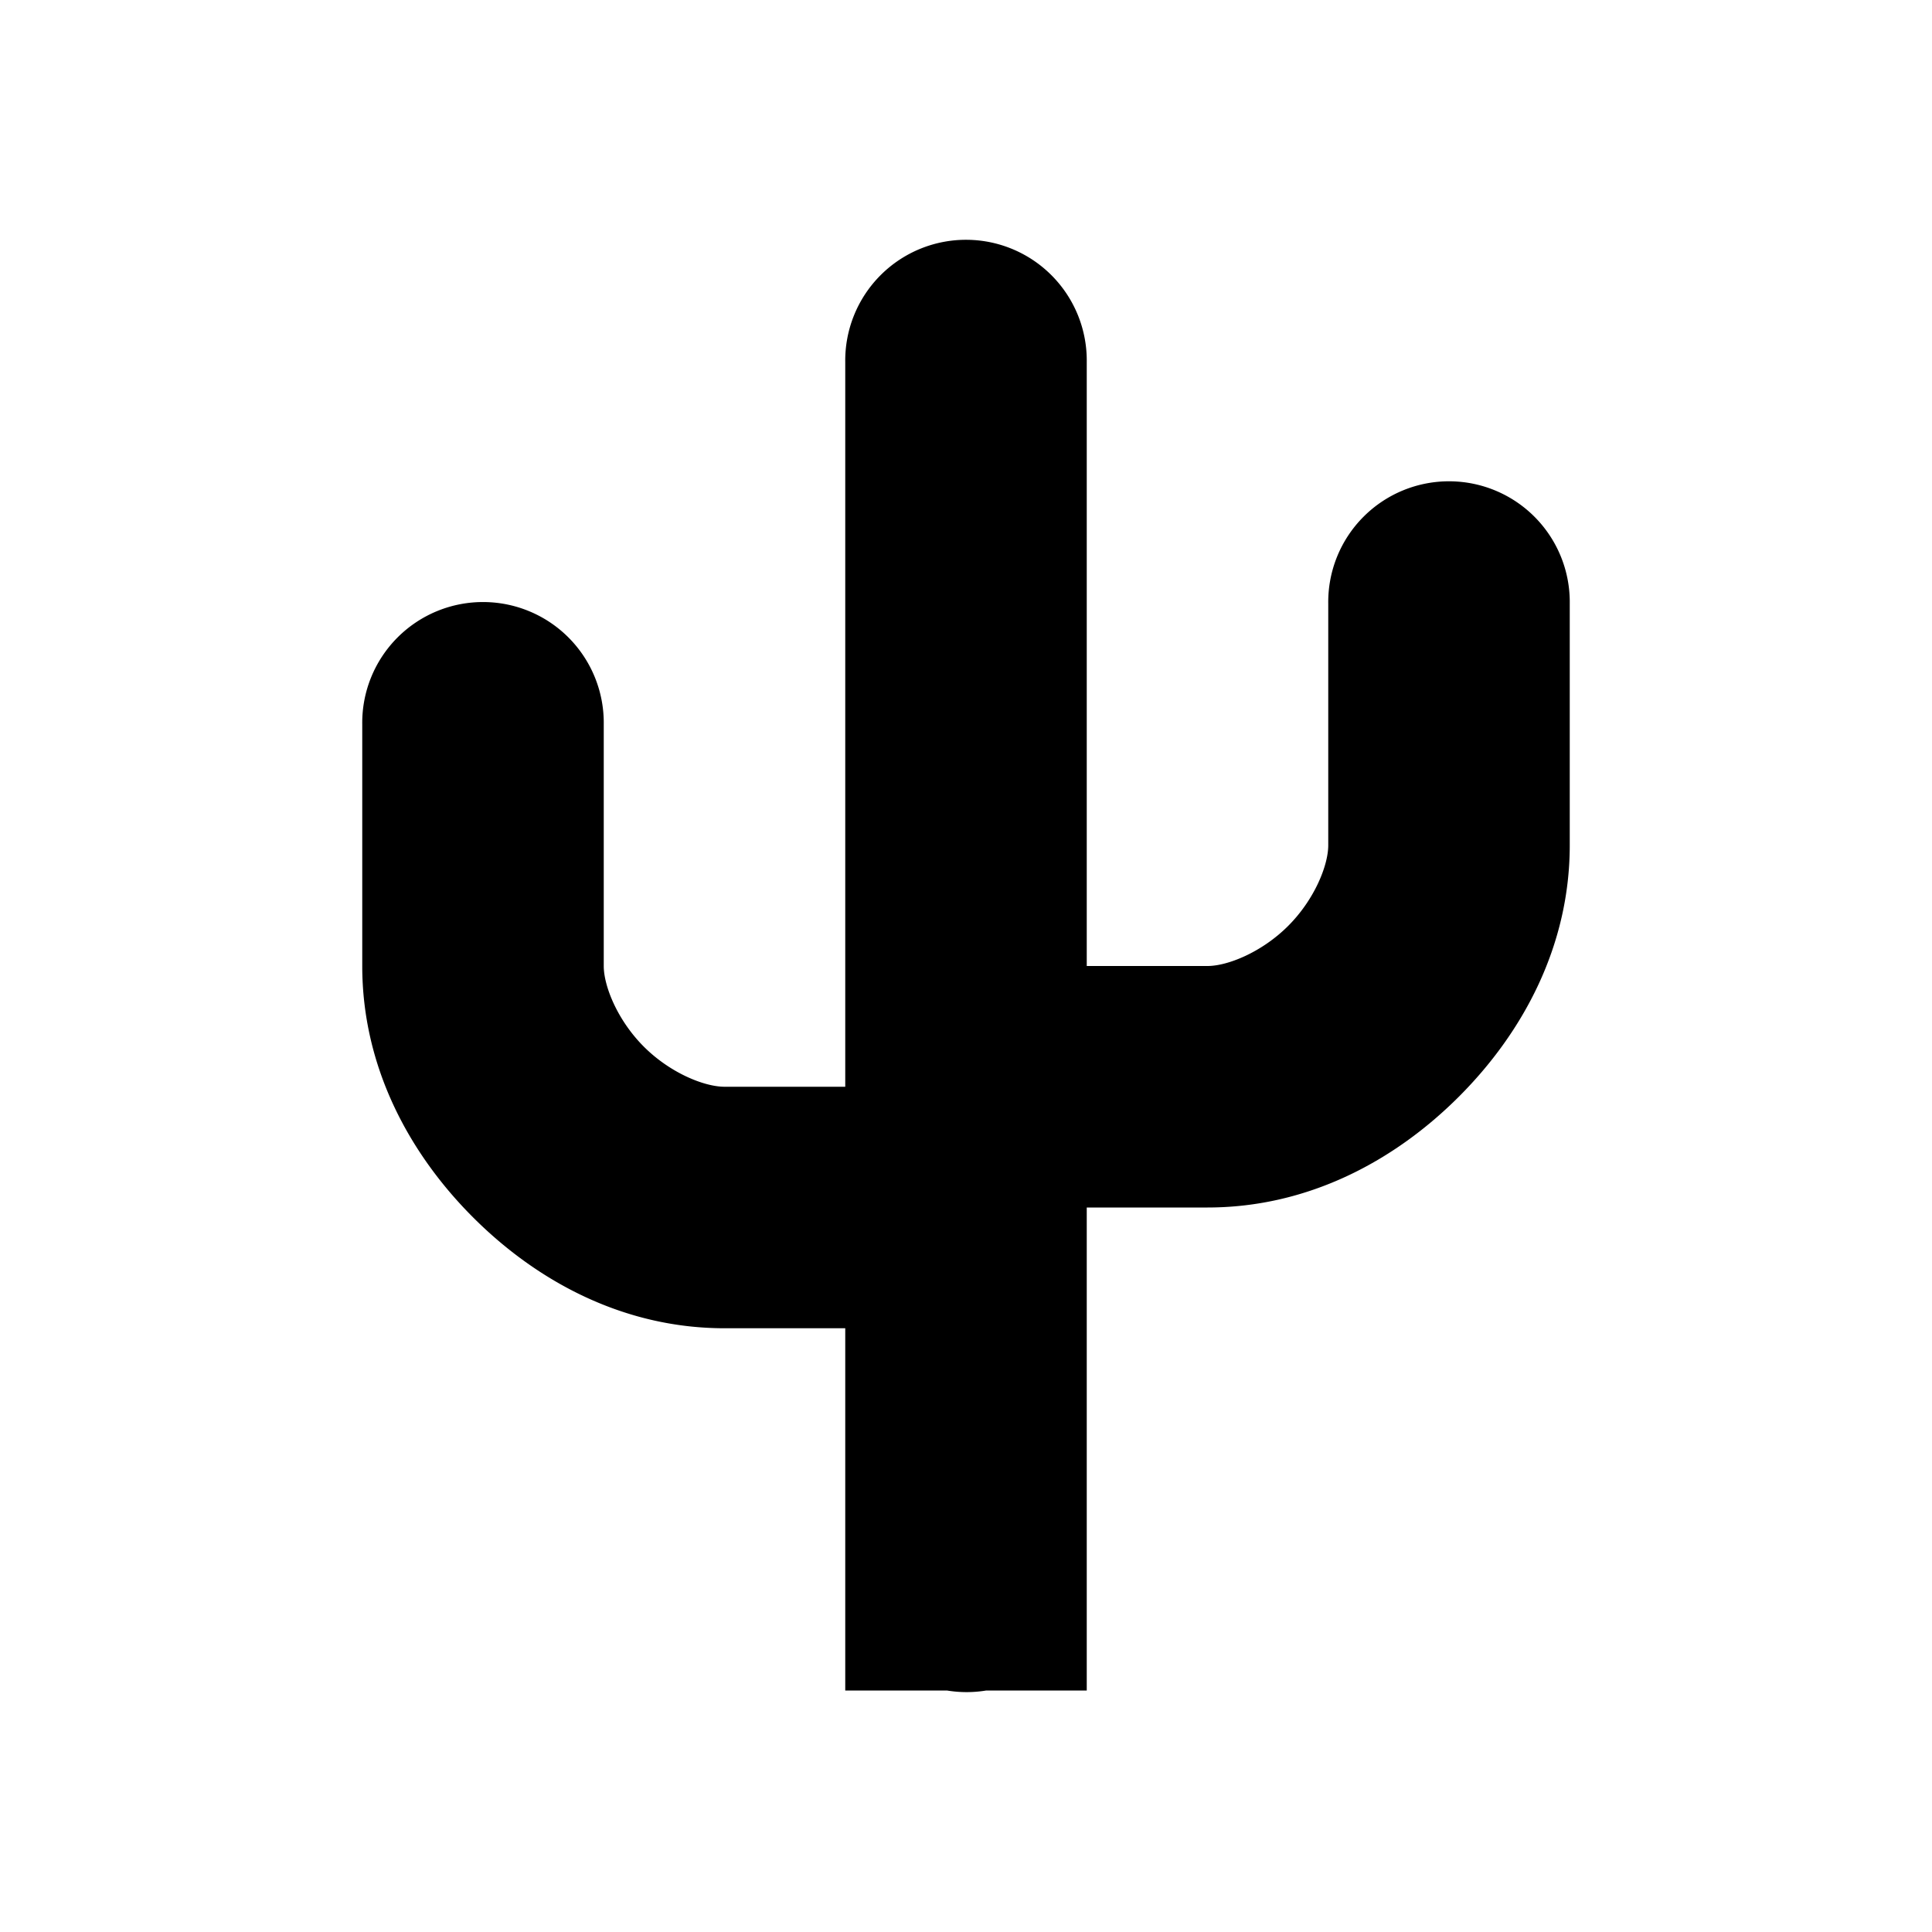 <svg xmlns="http://www.w3.org/2000/svg" width="16" height="16"><path d="M 8.016,1.986 A 1,1 0.0 0,1 9.0,3.0 L 9.0,8.0 L 10.0,8.0 C 10.167,8.0 10.45,7.886 10.668,7.668 C 10.886,7.45 11.0,7.167 11.0,7.0 L 11.0,5.0 A 1,1 0.0 0,1 12.016,3.986 A 1,1 0.0 0,1 13.0,5.0 L 13.0,7.0 C 13.0,7.833 12.614,8.55 12.082,9.082 C 11.55,9.614 10.833,10.0 10.0,10.0 L 9.0,10.0 L 9.0,12.0 L 9.0,13.0 L 9.0,14.0 L 8.168,14.0 A 1,1 0.0 0,1 7.842,14.0 L 7.0,14.0 L 7.0,13.0 L 7.0,12.0 L 7.0,11.0 L 6.0,11.0 C 5.167,11.0 4.45,10.614 3.918,10.082 C 3.386,9.55 3.0,8.833 3.0,8.0 L 3.0,6.0 A 1,1 0.0 0,1 4.016,4.986 A 1,1 0.0 0,1 5.0,6.0 L 5.0,8.0 C 5.0,8.167 5.114,8.45 5.332,8.668 C 5.55,8.886 5.833,9.0 6.0,9.0 L 7.0,9.0 L 7.0,3.0 A 1,1 0.0 0,1 8.016,1.986" fill="#000" /></svg>